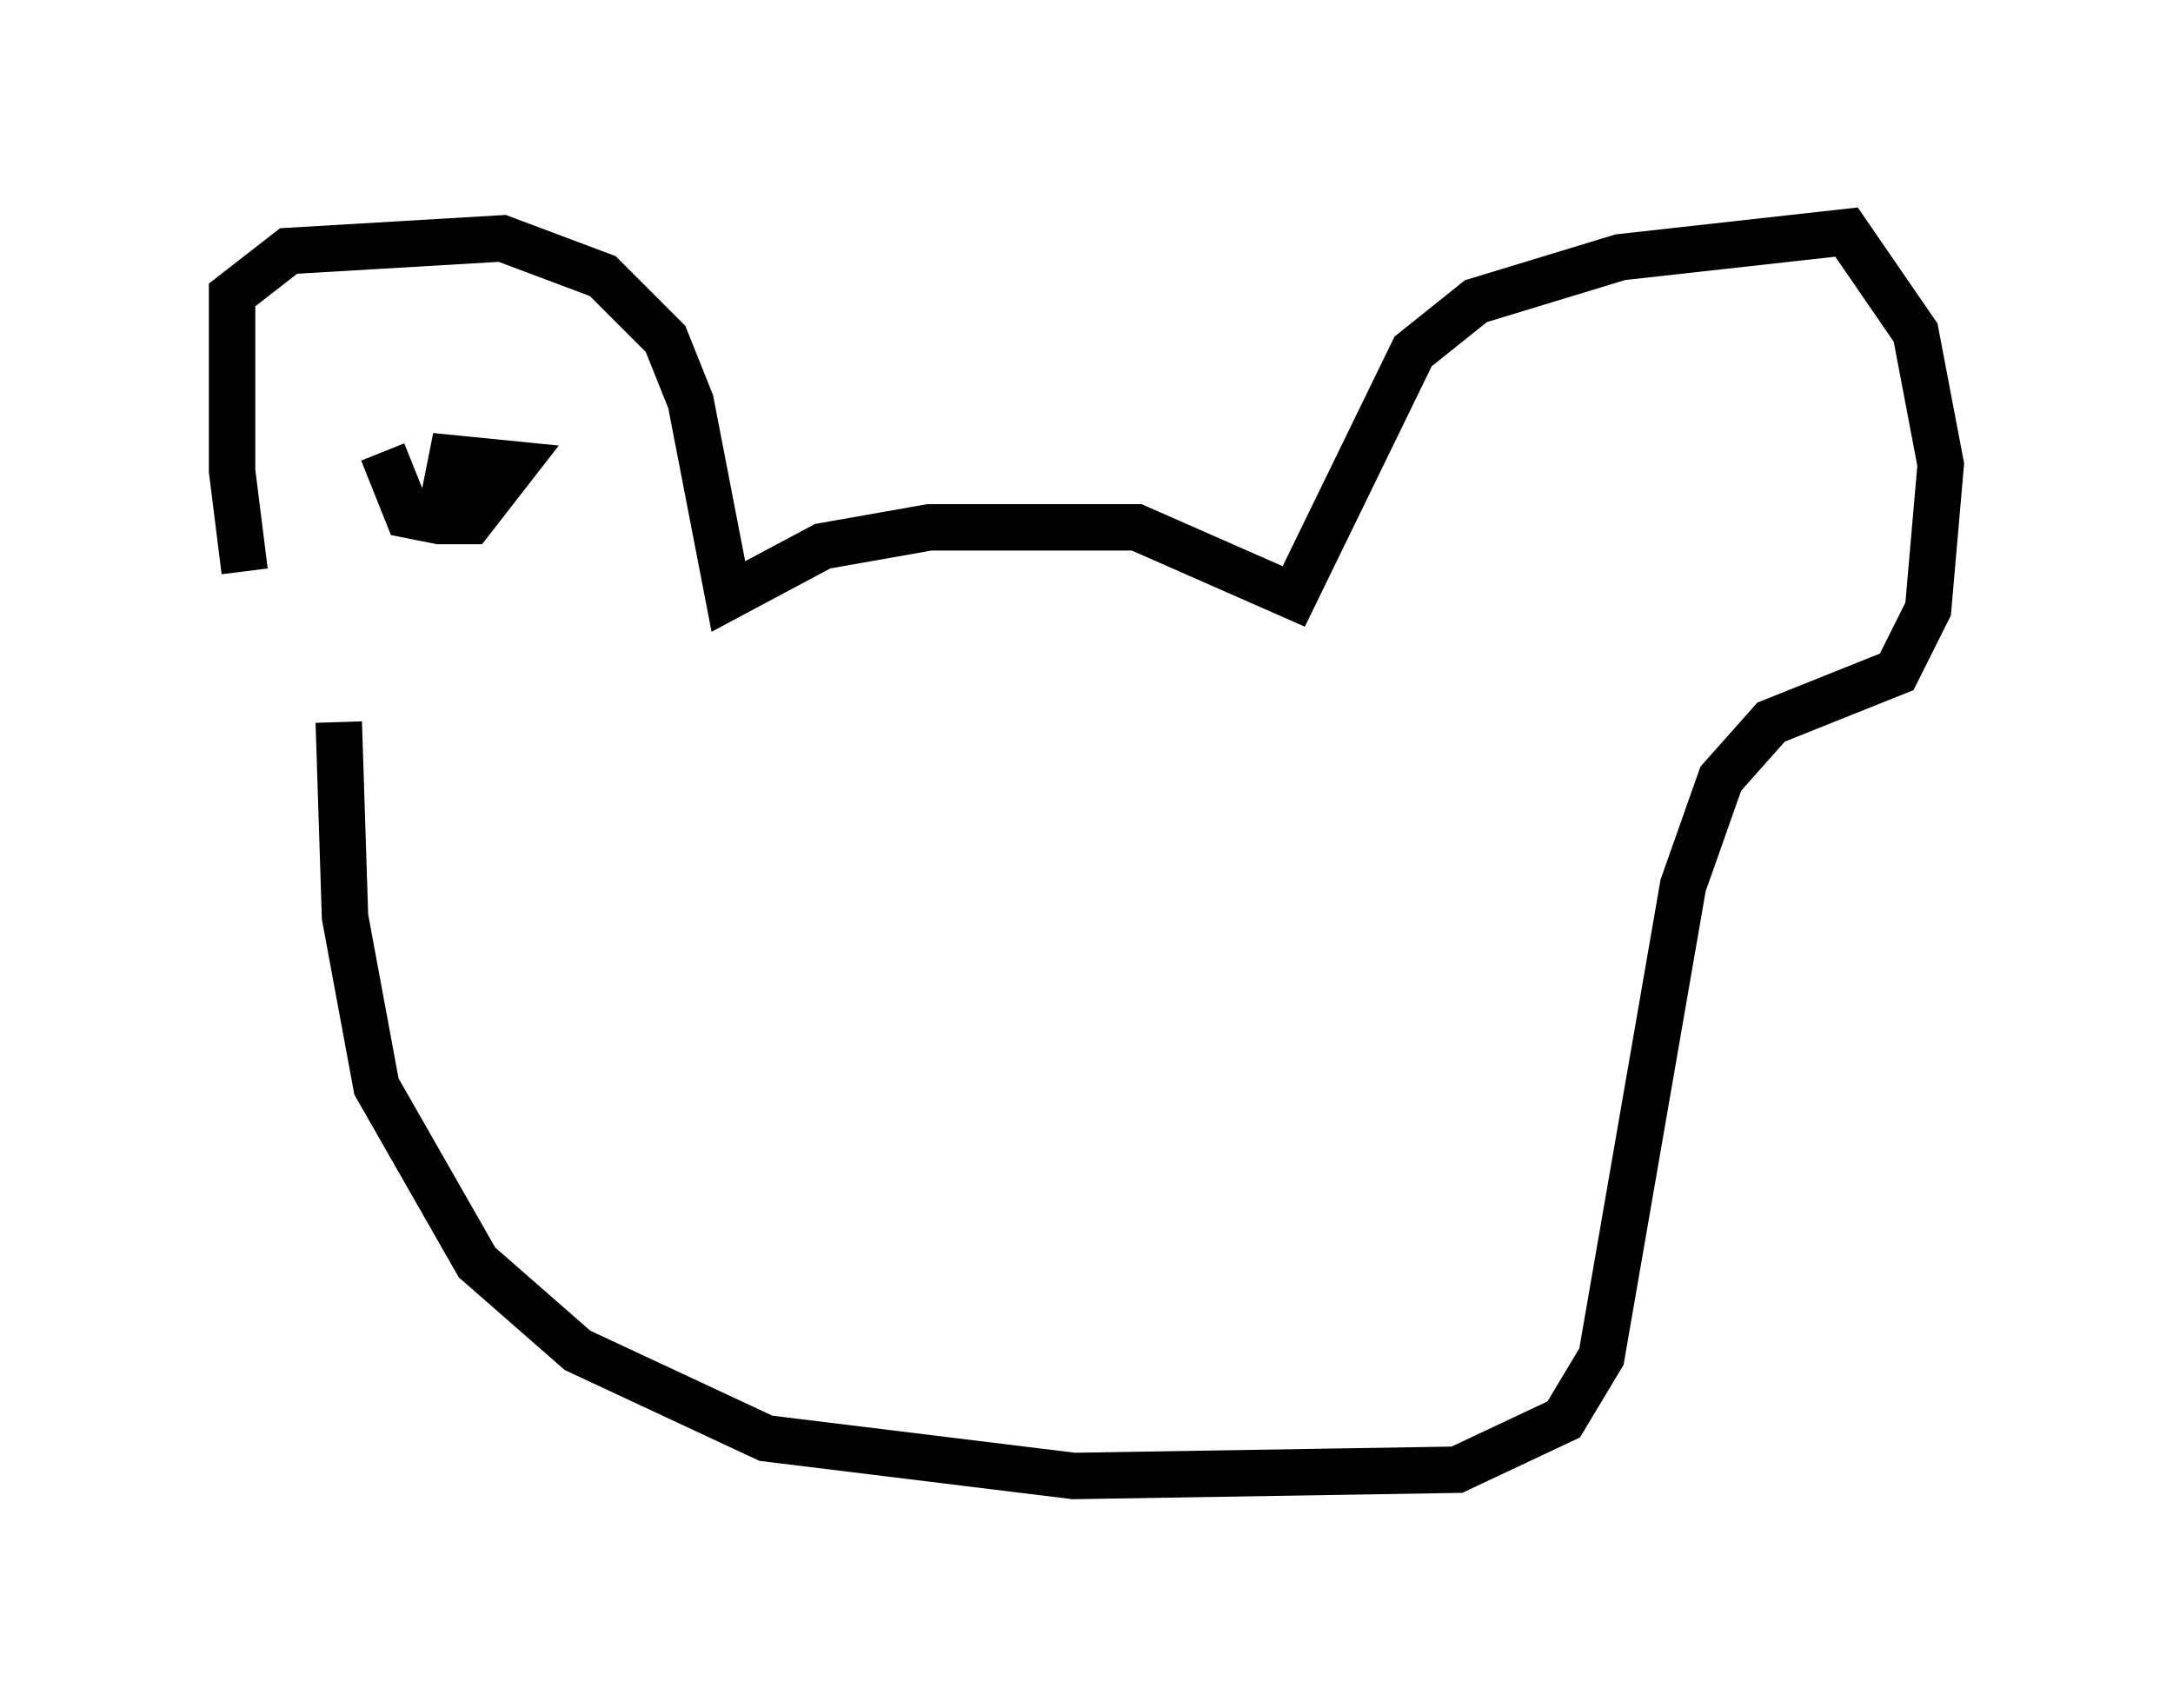 <?xml version="1.0" encoding="utf-8" ?>
<svg baseProfile="full" height="36.793" version="1.1" width="46.806" xmlns="http://www.w3.org/2000/svg" xmlns:ev="http://www.w3.org/2001/xml-events" xmlns:xlink="http://www.w3.org/1999/xlink"><defs /><rect fill="white" height="36.793" width="46.806" x="0" y="0" /><path d="M6.894, 15.419 m-1.624, -3.112 l-0.271, -2.165 0.0, -3.789 l1.218, -0.947 4.601, -0.271 l2.165, 0.812 1.353, 1.353 l0.541, 1.353 0.812, 4.195 l2.03, -1.083 2.3, -0.406 l4.465, 0.0 3.383, 1.488 l2.571, -5.277 1.353, -1.083 l3.112, -0.947 4.871, -0.541 l1.488, 2.165 0.541, 2.842 l-0.271, 3.112 -0.677, 1.353 l-2.706, 1.083 -1.083, 1.218 l-0.812, 2.3 -1.759, 10.149 l-0.812, 1.353 -2.3, 1.083 l-8.254, 0.135 -6.631, -0.812 l-4.059, -1.894 -2.165, -1.894 l-2.165, -3.789 -0.677, -3.654 l-0.135, -4.195 m0.947, -5.819 l0.541, 1.353 0.677, 0.135 l0.677, 0.0 0.947, -1.218 l-1.353, -0.135 -0.135, 0.677 l0.677, 0.271 " fill="none" stroke="black" stroke-width="1" /></svg>